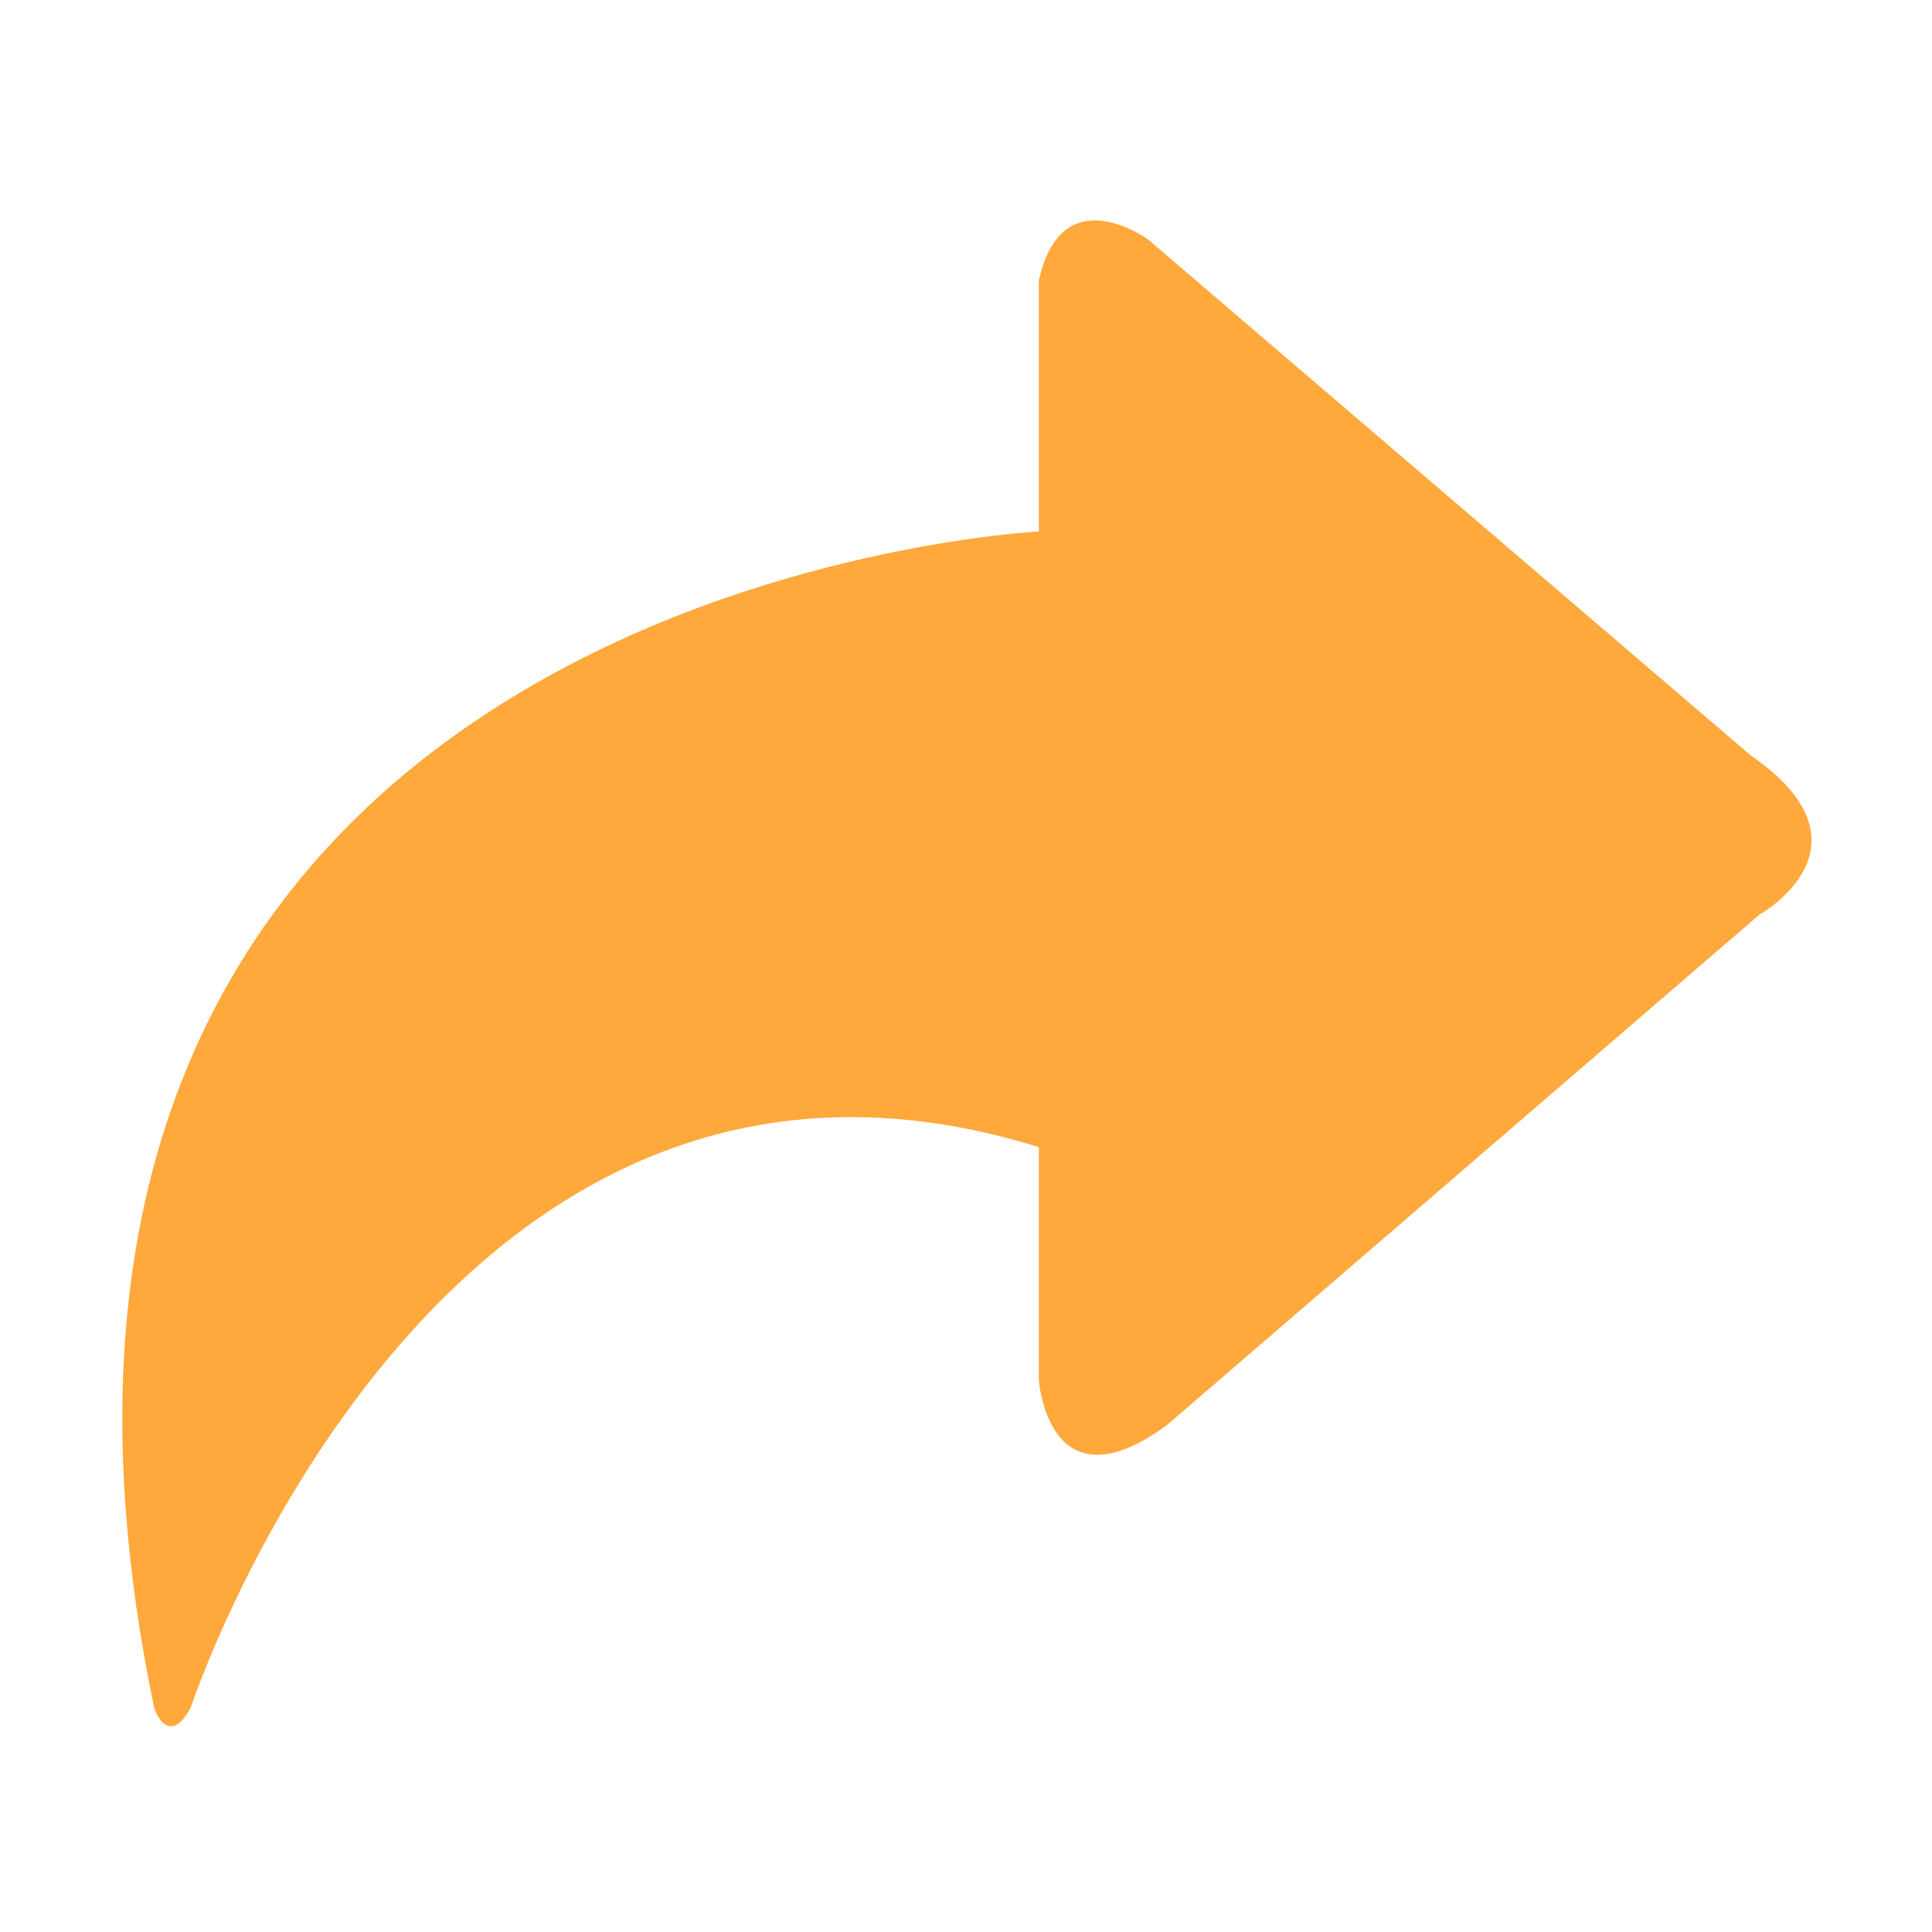 <?xml version="1.0" standalone="no"?><!DOCTYPE svg PUBLIC "-//W3C//DTD SVG 1.1//EN" "http://www.w3.org/Graphics/SVG/1.1/DTD/svg11.dtd"><svg t="1535076879492" class="icon" style="" viewBox="0 0 1024 1024" version="1.1" xmlns="http://www.w3.org/2000/svg" p-id="18248" xmlns:xlink="http://www.w3.org/1999/xlink" width="64" height="64"><defs><style type="text/css"></style></defs><path d="M550.6 281.7s-592.2 29-468.9 623.6c0 0 7.3 21.8 19.3 0 0 0 130.5-396.4 449.6-297.3v123.3s4.8 70.1 67.7 24.2l314.2-270.7s65.3-36.3-4.8-84.6L608.6 127s-45.9-33.8-58 21.8v132.9z m0 0" p-id="18249" fill="#ffa93d"></path></svg>